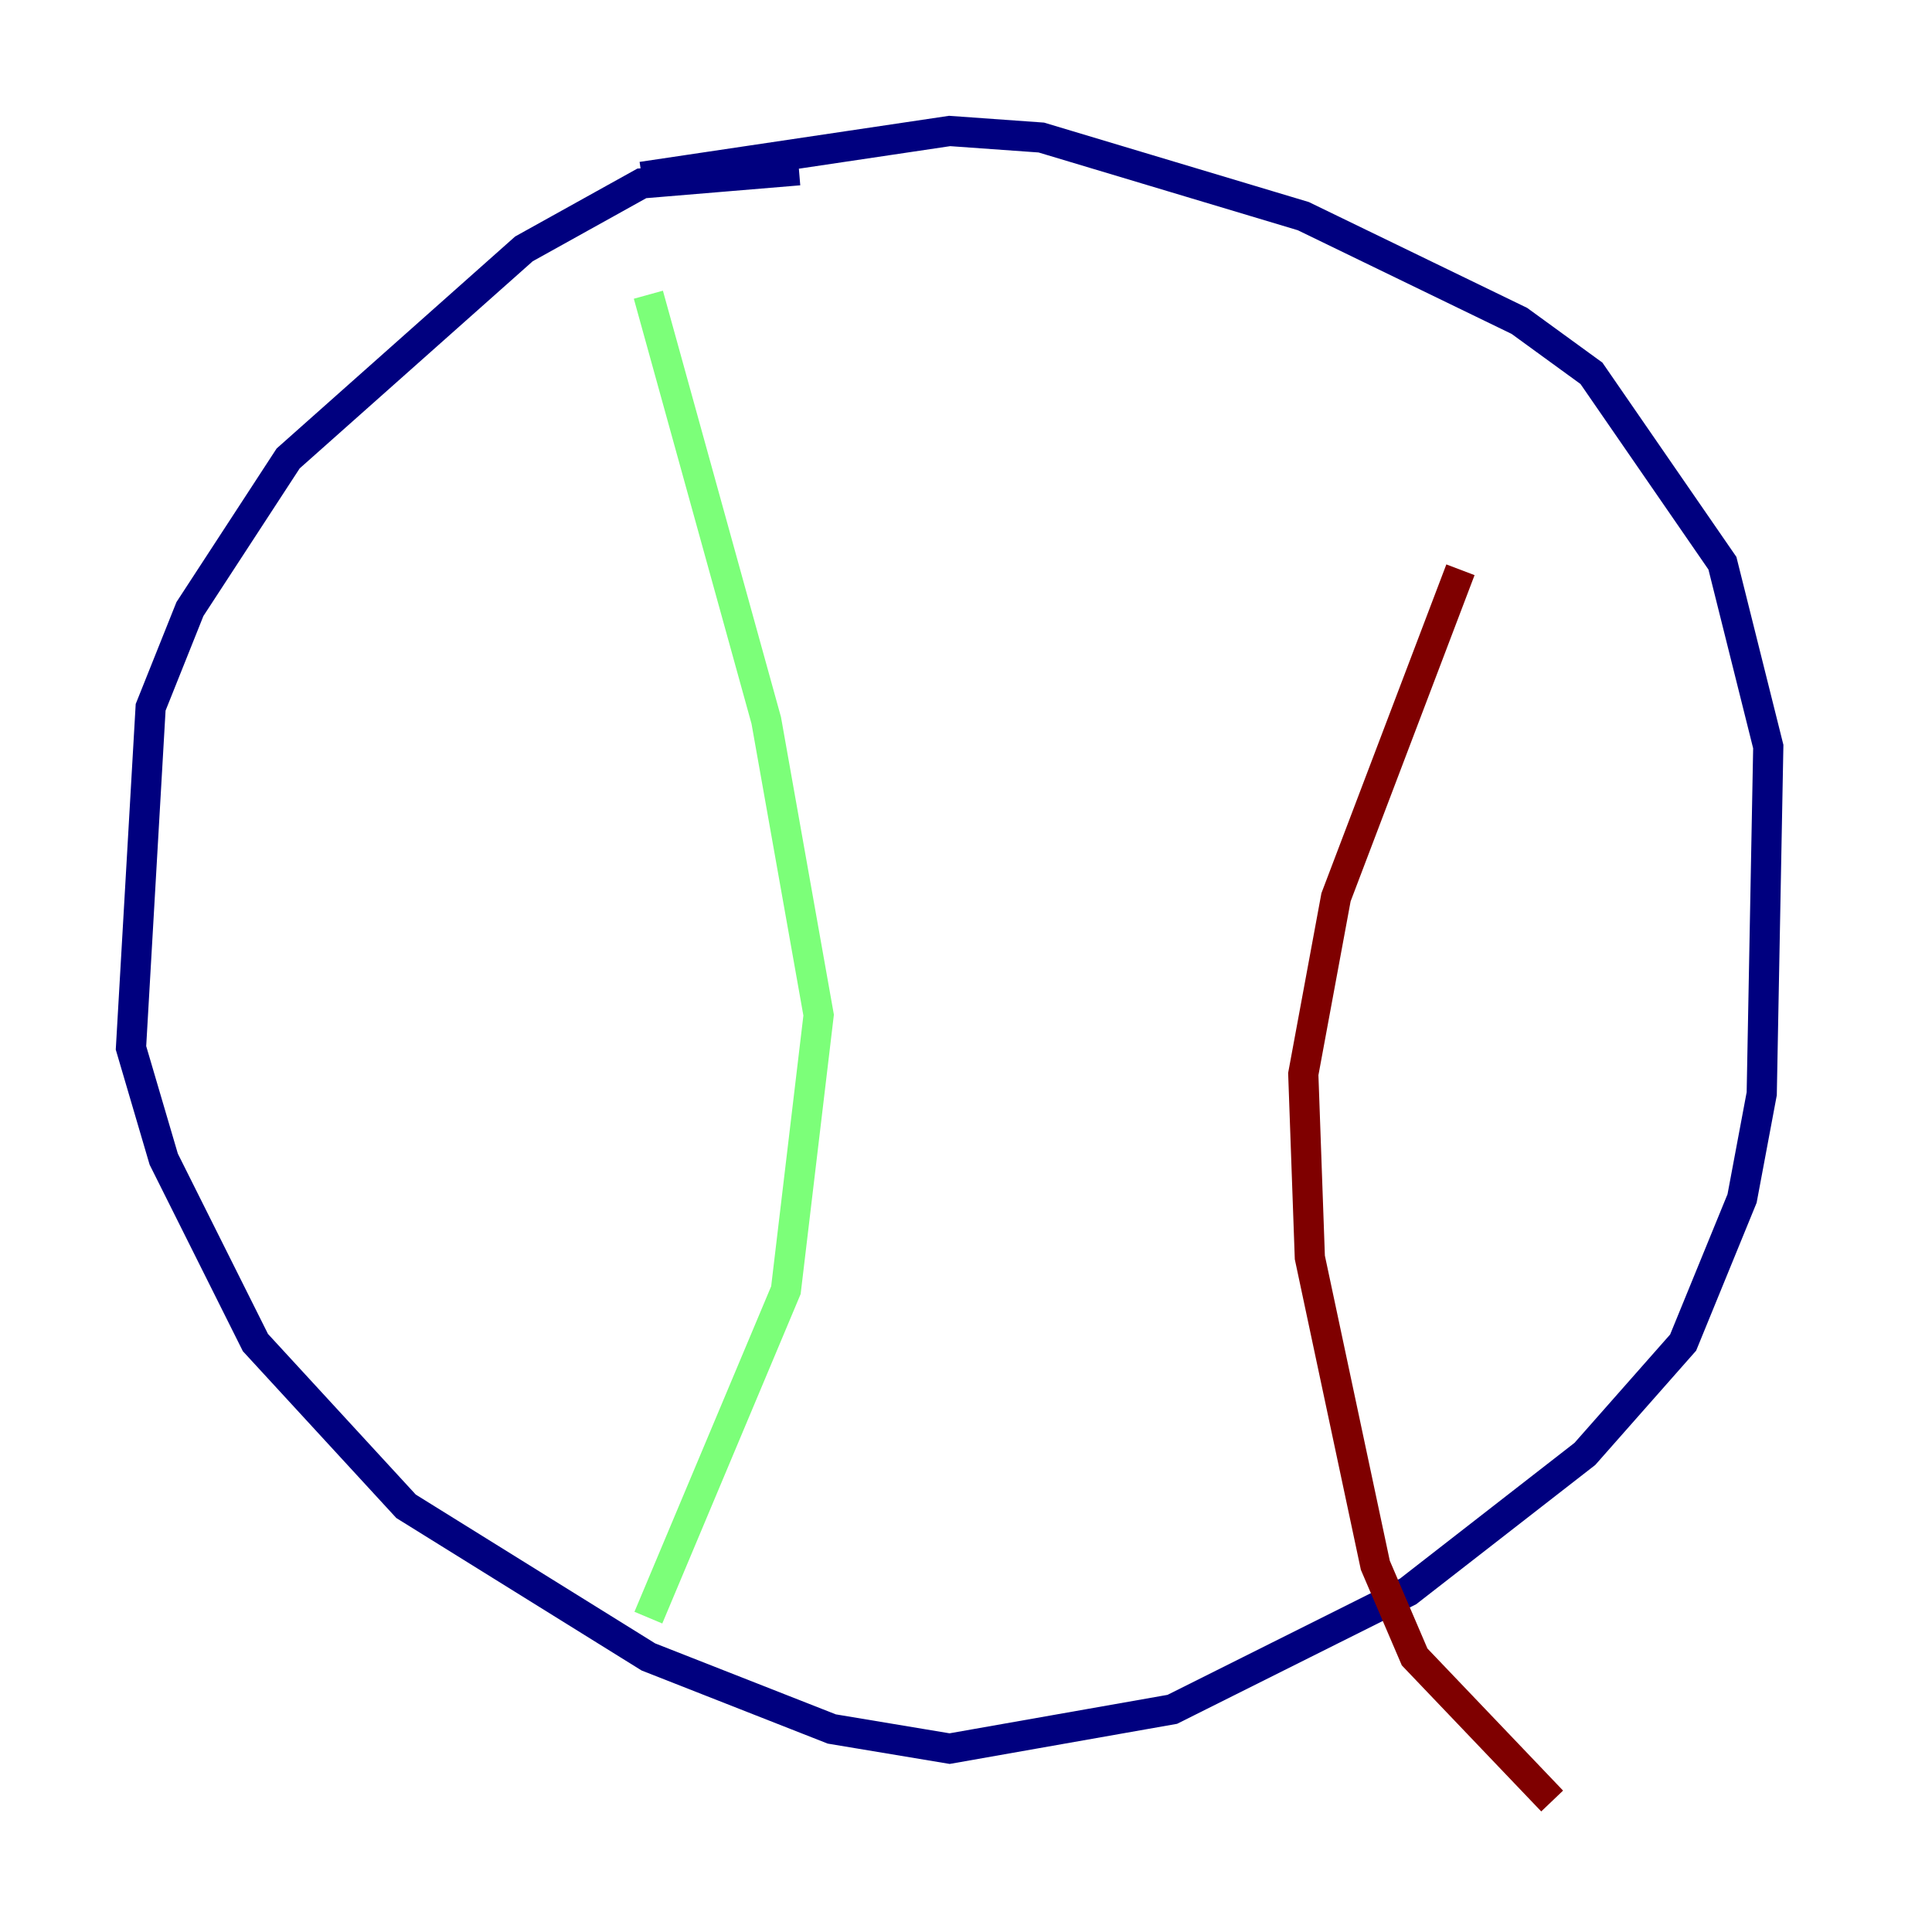 <?xml version="1.0" encoding="utf-8" ?>
<svg baseProfile="tiny" height="128" version="1.2" viewBox="0,0,128,128" width="128" xmlns="http://www.w3.org/2000/svg" xmlns:ev="http://www.w3.org/2001/xml-events" xmlns:xlink="http://www.w3.org/1999/xlink"><defs /><polyline fill="none" points="52.936,11.281 42.522,12.149 34.712,16.488 19.091,30.373 12.583,40.352 9.98,46.861 8.678,69.424 10.848,76.8 16.922,88.949 26.902,99.797 42.956,109.776 55.105,114.549 62.915,115.851 77.668,113.248 93.288,105.437 105.003,96.325 111.512,88.949 115.417,79.403 116.719,72.461 117.153,49.464 114.115,37.315 105.437,24.732 100.664,21.261 86.346,14.319 68.99,9.112 62.915,8.678 42.522,11.715" stroke="#00007f" stroke-width="2" /><polyline fill="none" points="42.956,19.525 50.766,47.729 54.237,67.254 52.068,85.478 42.956,107.173" stroke="#7cff79" stroke-width="2" /><polyline fill="none" points="96.759,37.749 88.515,59.444 86.346,71.159 86.78,83.308 91.119,103.702 93.722,109.776 102.834,119.322" stroke="#7f0000" stroke-width="2" /></svg>